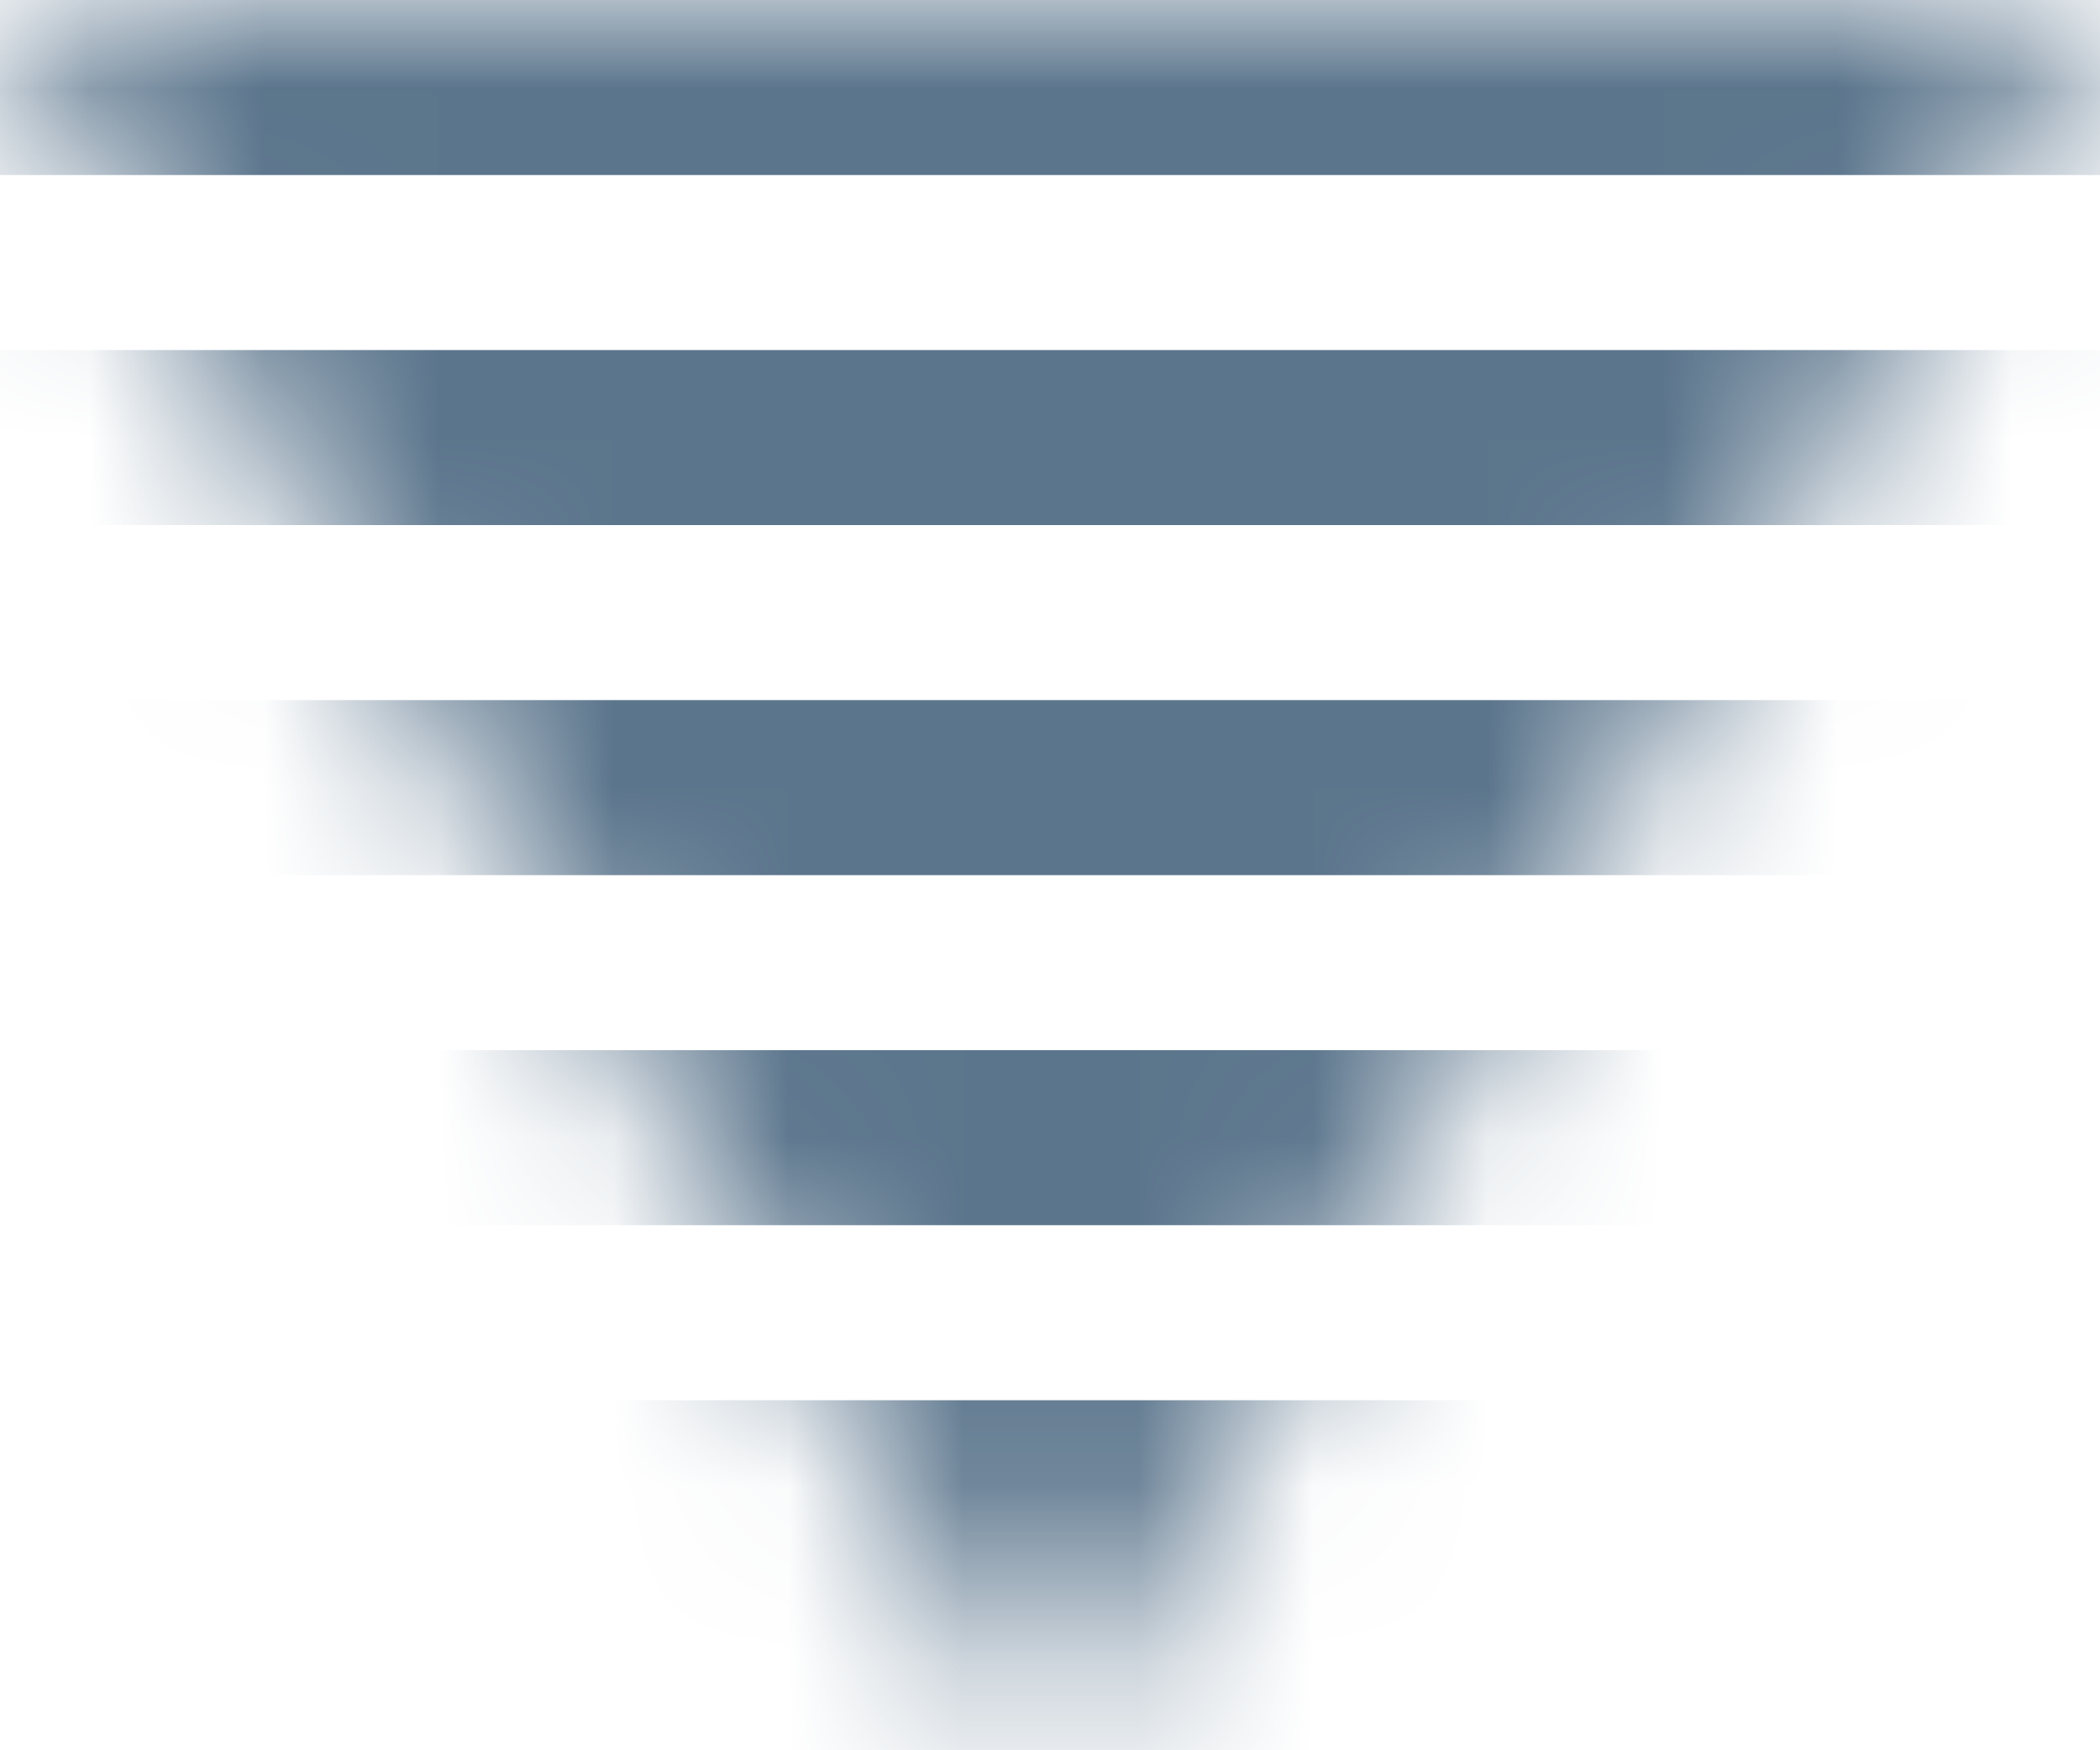 <svg width="12" height="10" viewBox="0 0 12 10" fill="none" xmlns="http://www.w3.org/2000/svg">
<g clip-path="url(#clip0_1455_17698)">
<mask id="mask0_1455_17698" style="mask-type:luminance" maskUnits="userSpaceOnUse" x="0" y="0" width="12" height="10">
<path d="M6 10L12 0H0L6 10Z" fill="white"/>
</mask>
<g mask="url(#mask0_1455_17698)">
<path d="M12 1H0V0H12V1ZM12 3H0V2H12V3ZM12 5H0V4H12V5ZM12 7H0V6H12V7ZM12 8H0V10H12V8Z" fill="#5B758C"/>
</g>
</g>
<defs>
<clipPath id="clip0_1455_17698">
<rect width="12" height="10" fill="white"/>
</clipPath>
</defs>
</svg>
